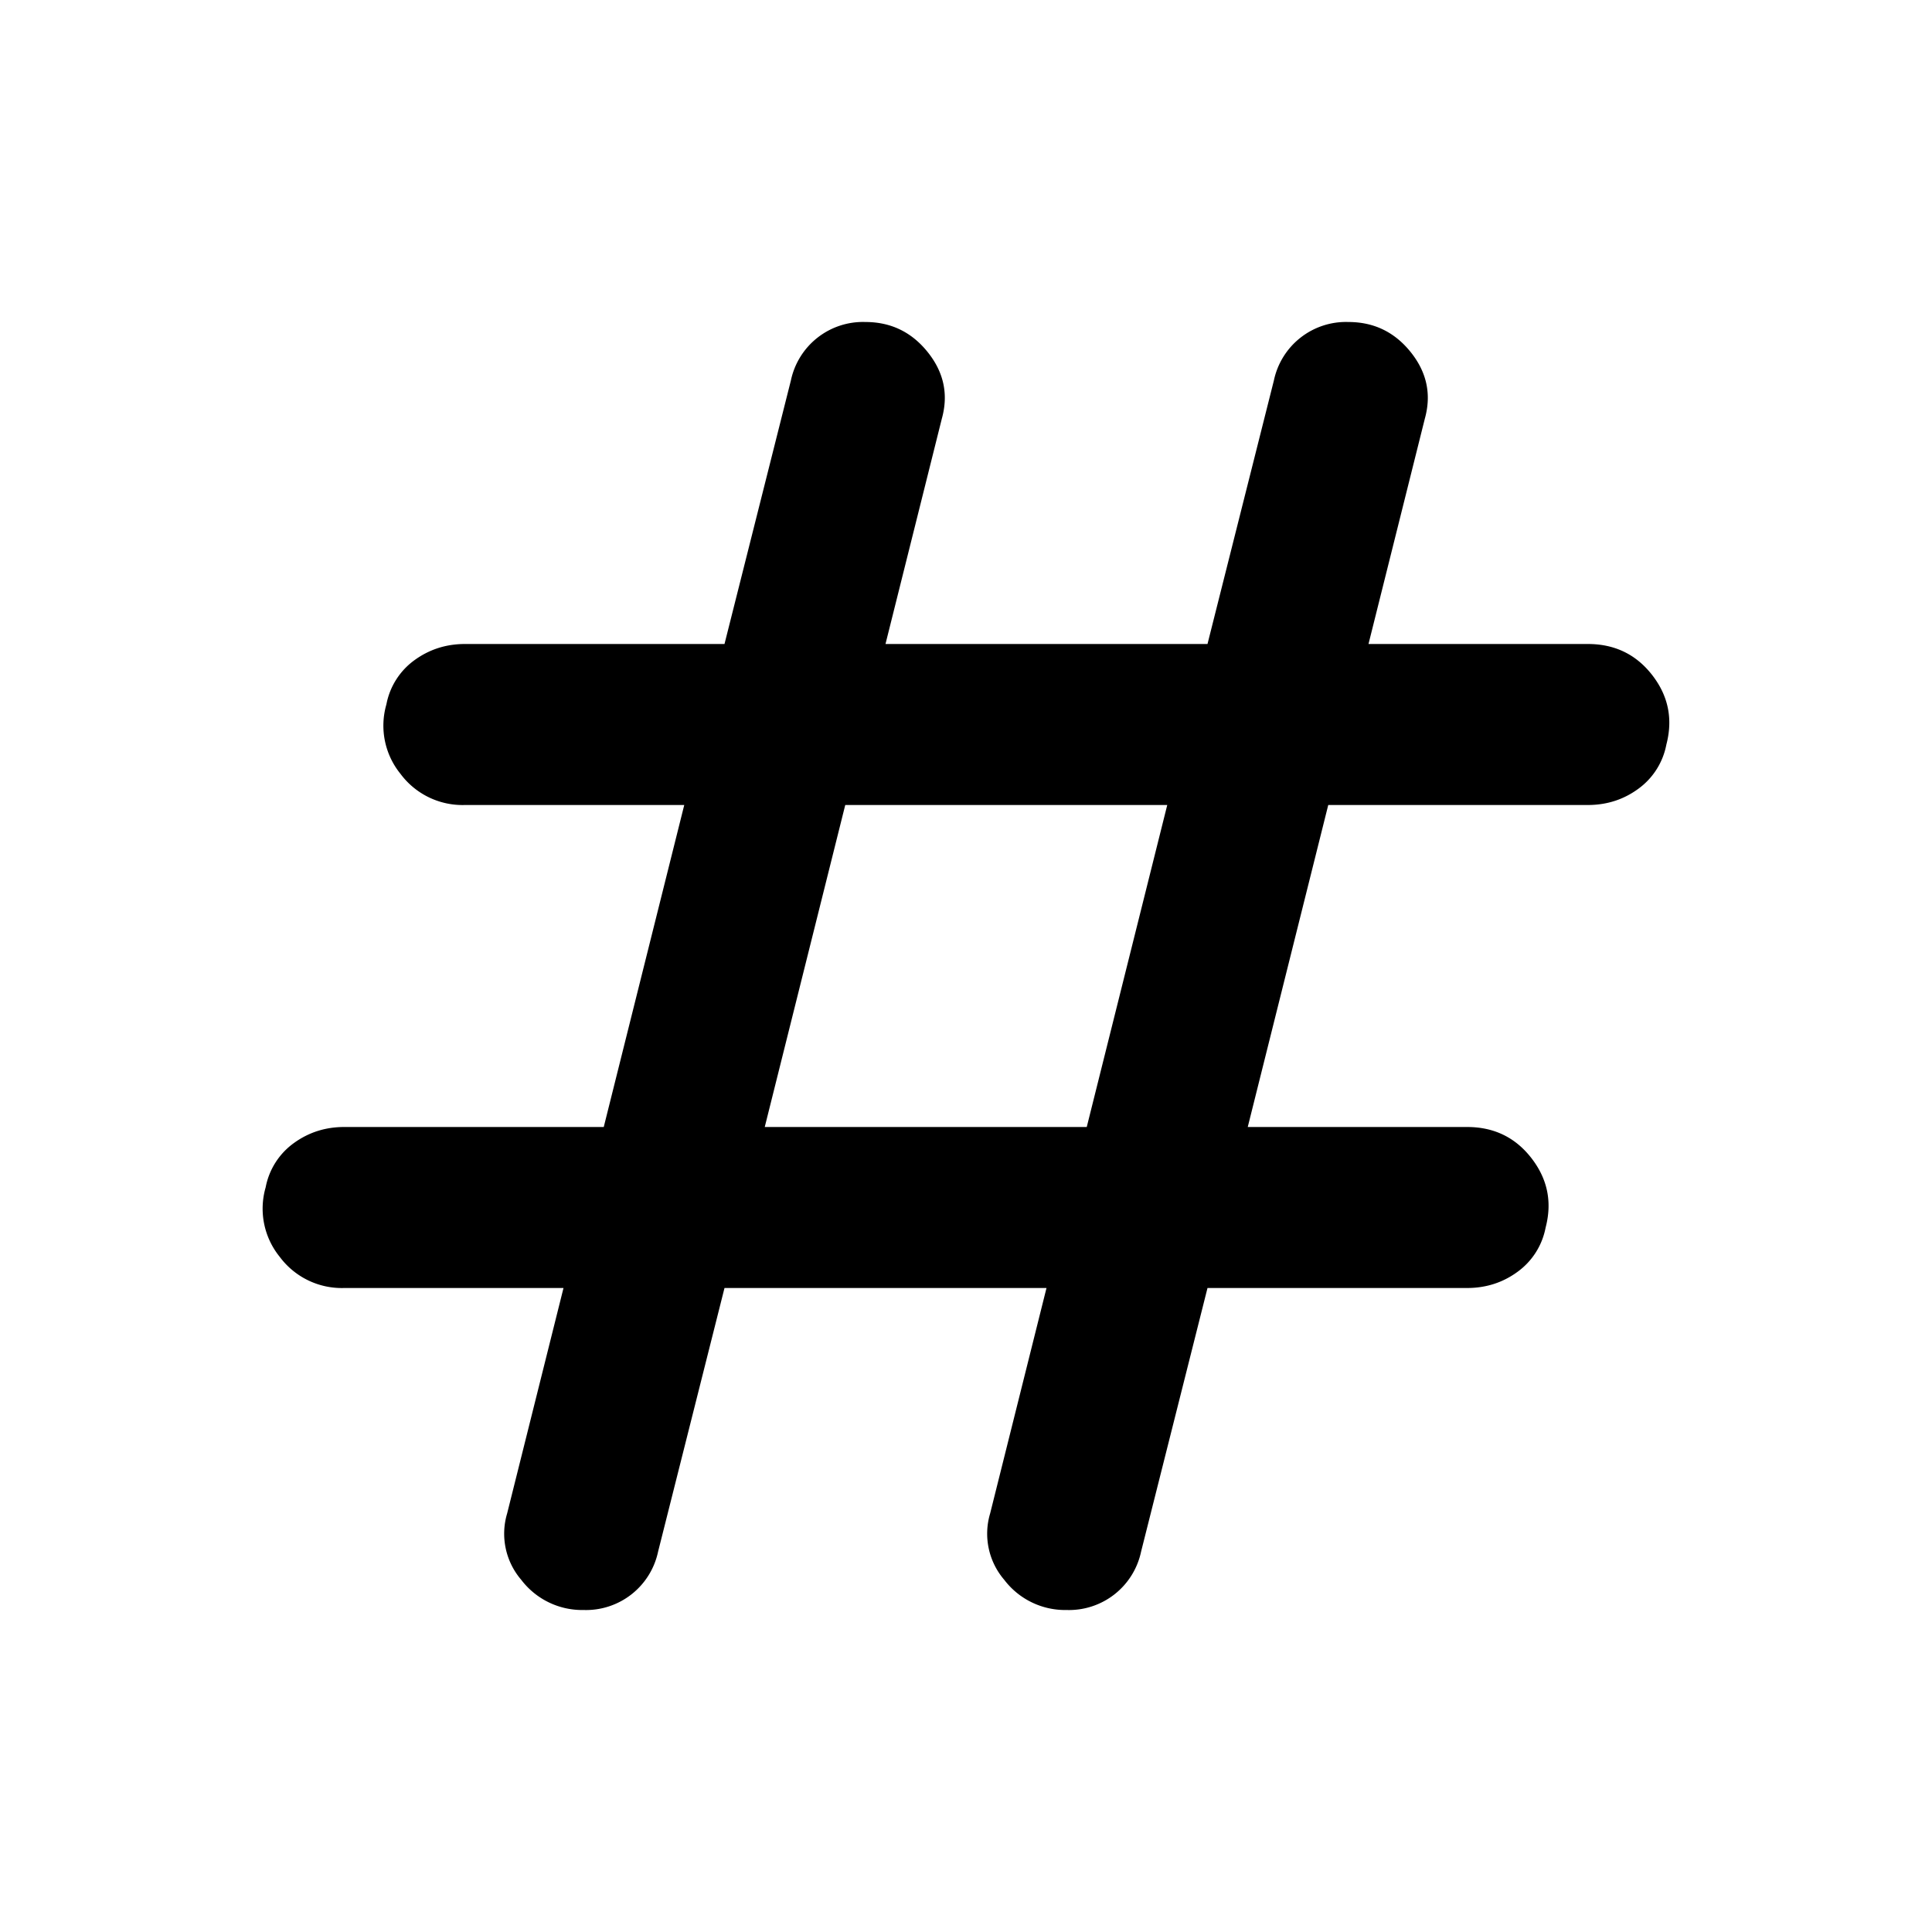 <svg xmlns="http://www.w3.org/2000/svg" width="24" height="24" fill="none" viewBox="0 0 24 24"><path fill="currentColor" d="m9 16-.825 3.275A.915.915 0 0 1 7.25 20a.95.95 0 0 1-.775-.375.88.88 0 0 1-.175-.825L7 16H4.275a.96.96 0 0 1-.8-.387.95.95 0 0 1-.175-.863.88.88 0 0 1 .35-.55q.276-.2.625-.2H7.5l1-4H5.775a.96.96 0 0 1-.8-.387.95.95 0 0 1-.175-.863.88.88 0 0 1 .35-.55q.276-.2.625-.2H9l.825-3.275A.915.915 0 0 1 10.75 4q.475 0 .775.375t.175.825L11 8h4l.825-3.275A.915.915 0 0 1 16.75 4q.475 0 .775.375t.175.825L17 8h2.725q.5 0 .8.387t.175.863a.88.88 0 0 1-.35.55q-.274.2-.625.2H16.5l-1 4h2.725q.5 0 .8.388t.175.862a.88.88 0 0 1-.35.55q-.274.2-.625.2H15l-.825 3.275a.915.915 0 0 1-.925.725.95.95 0 0 1-.775-.375.88.88 0 0 1-.175-.825L13 16zm.5-2h4l1-4h-4z"/></svg>